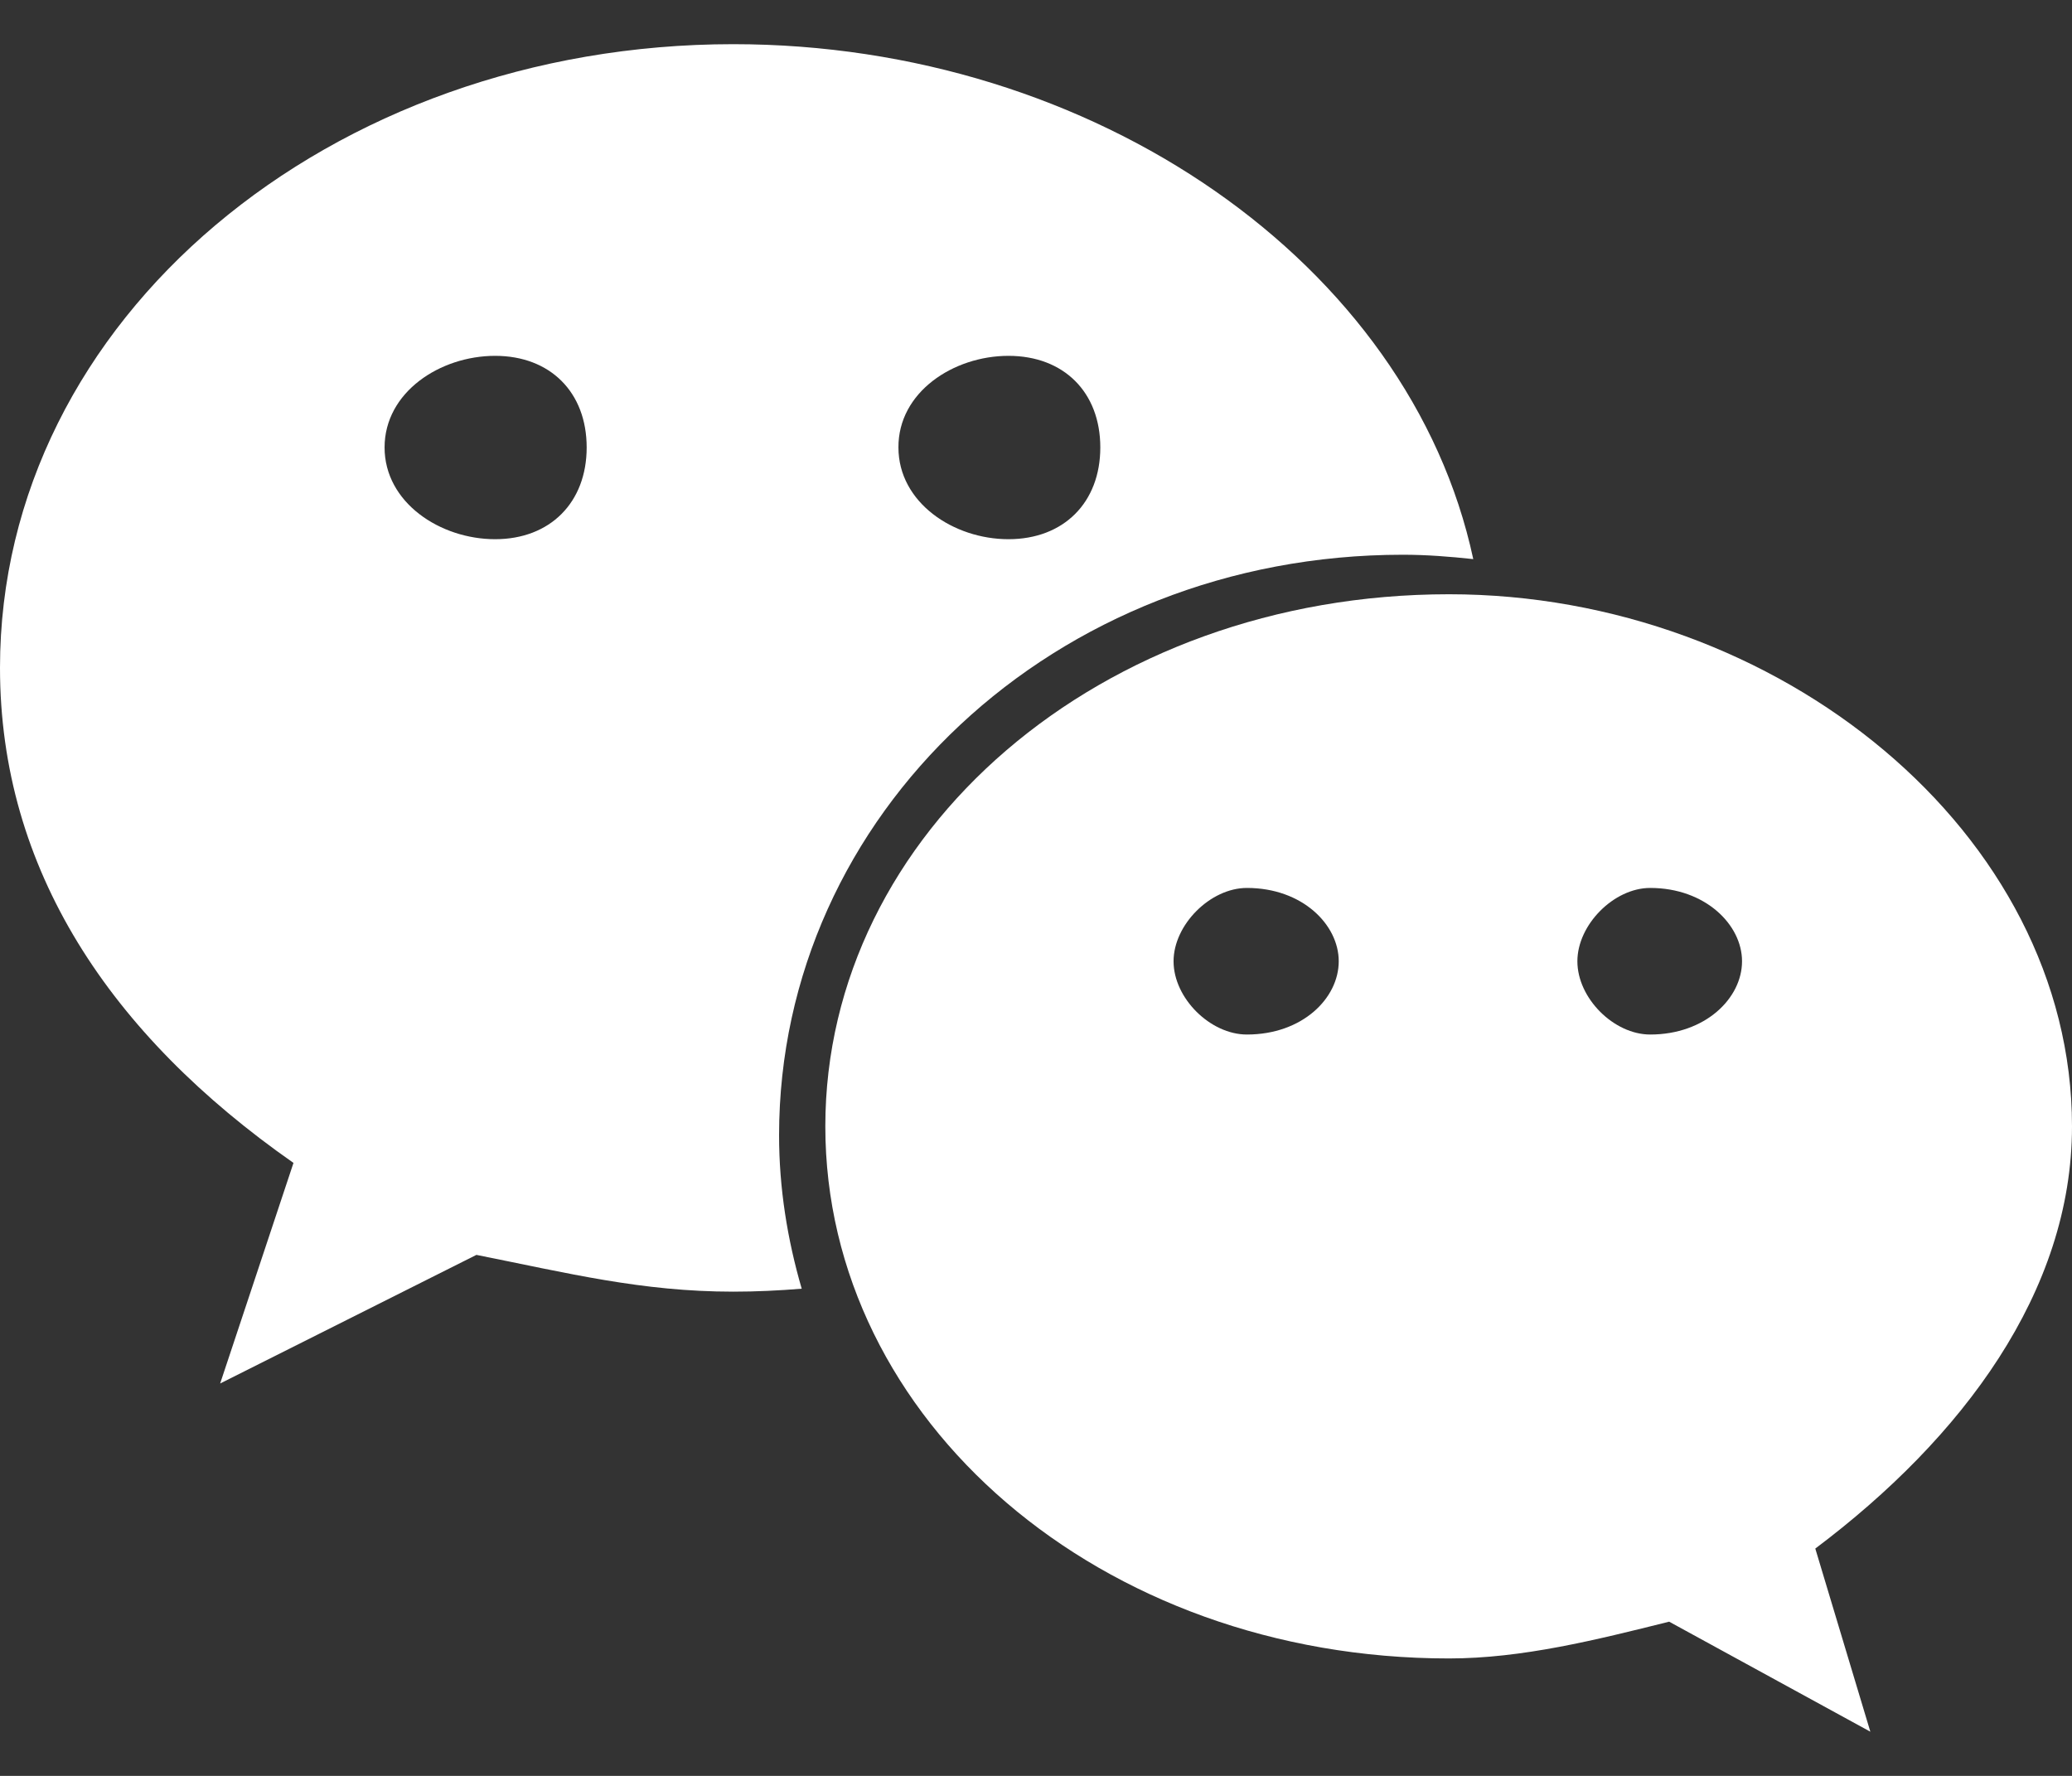 <?xml version="1.0" encoding="UTF-8"?>
<svg width="28px" height="24px" viewBox="0 0 28 24" version="1.1" xmlns="http://www.w3.org/2000/svg" xmlns:xlink="http://www.w3.org/1999/xlink">
    <rect x="0" y="0" width="28" height="24" fill="#333333" stroke="none"/>
    <!-- Generator: Sketch 52.4 (67378) - http://www.bohemiancoding.com/sketch -->
    <title>微信</title>
    <desc>Created with Sketch.</desc>
    <g id="0114" stroke="none" stroke-width="1" fill="none" fill-rule="evenodd">
        <g id="用户界面-授权登录" transform="translate(-276, -1209)" fill-rule="nonzero">
            <g id="Group" transform="translate(30, 1170)">
                <g id="分组" transform="translate(244, 32)">
                    <g id="微信" transform="translate(0, 3)">
                        <rect id="Rectangle-path" fill="#000000" opacity="0" x="0" y="0" width="32" height="32"></rect>
                        <path d="M20.956,11.497 C21.278,11.497 21.594,11.522 21.909,11.556 C21.053,7.562 16.784,4.597 11.909,4.597 C6.463,4.597 2,8.309 2,13.025 C2,15.747 3.484,17.981 5.966,19.716 L4.975,22.697 L8.438,20.959 C9.678,21.206 10.672,21.456 11.909,21.456 C12.219,21.456 12.528,21.441 12.834,21.416 C12.641,20.753 12.528,20.059 12.528,19.341 C12.531,15.009 16.247,11.497 20.956,11.497 Z M15.628,8.809 C16.375,8.809 16.869,9.3 16.869,10.047 C16.869,10.791 16.375,11.287 15.628,11.287 C14.884,11.287 14.141,10.791 14.141,10.047 C14.137,9.3 14.884,8.809 15.628,8.809 Z M8.691,11.287 C7.947,11.287 7.197,10.791 7.197,10.047 C7.197,9.3 7.947,8.809 8.691,8.809 C9.434,8.809 9.928,9.3 9.928,10.047 C9.928,10.791 9.434,11.287 8.691,11.287 Z" id="Shape" fill="#FFFFFF"></path>
                        <path d="M30,19.222 C30,15.259 26.034,12.031 21.581,12.031 C16.866,12.031 13.153,15.259 13.153,19.222 C13.153,23.191 16.866,26.413 21.581,26.413 C22.569,26.413 23.566,26.163 24.556,25.916 L27.275,27.403 L26.531,24.928 C28.519,23.434 30,21.456 30,19.222 Z M18.85,17.981 C18.356,17.981 17.859,17.491 17.859,16.991 C17.859,16.497 18.356,16 18.85,16 C19.6,16 20.091,16.497 20.091,16.991 C20.091,17.491 19.6,17.981 18.85,17.981 Z M24.3,17.981 C23.809,17.981 23.316,17.491 23.316,16.991 C23.316,16.497 23.809,16 24.3,16 C25.044,16 25.541,16.497 25.541,16.991 C25.541,17.491 25.044,17.981 24.3,17.981 Z" id="Shape" fill="#FFFFFF"></path>
                    </g>
                </g>
            </g>
        </g>
    </g>
</svg>